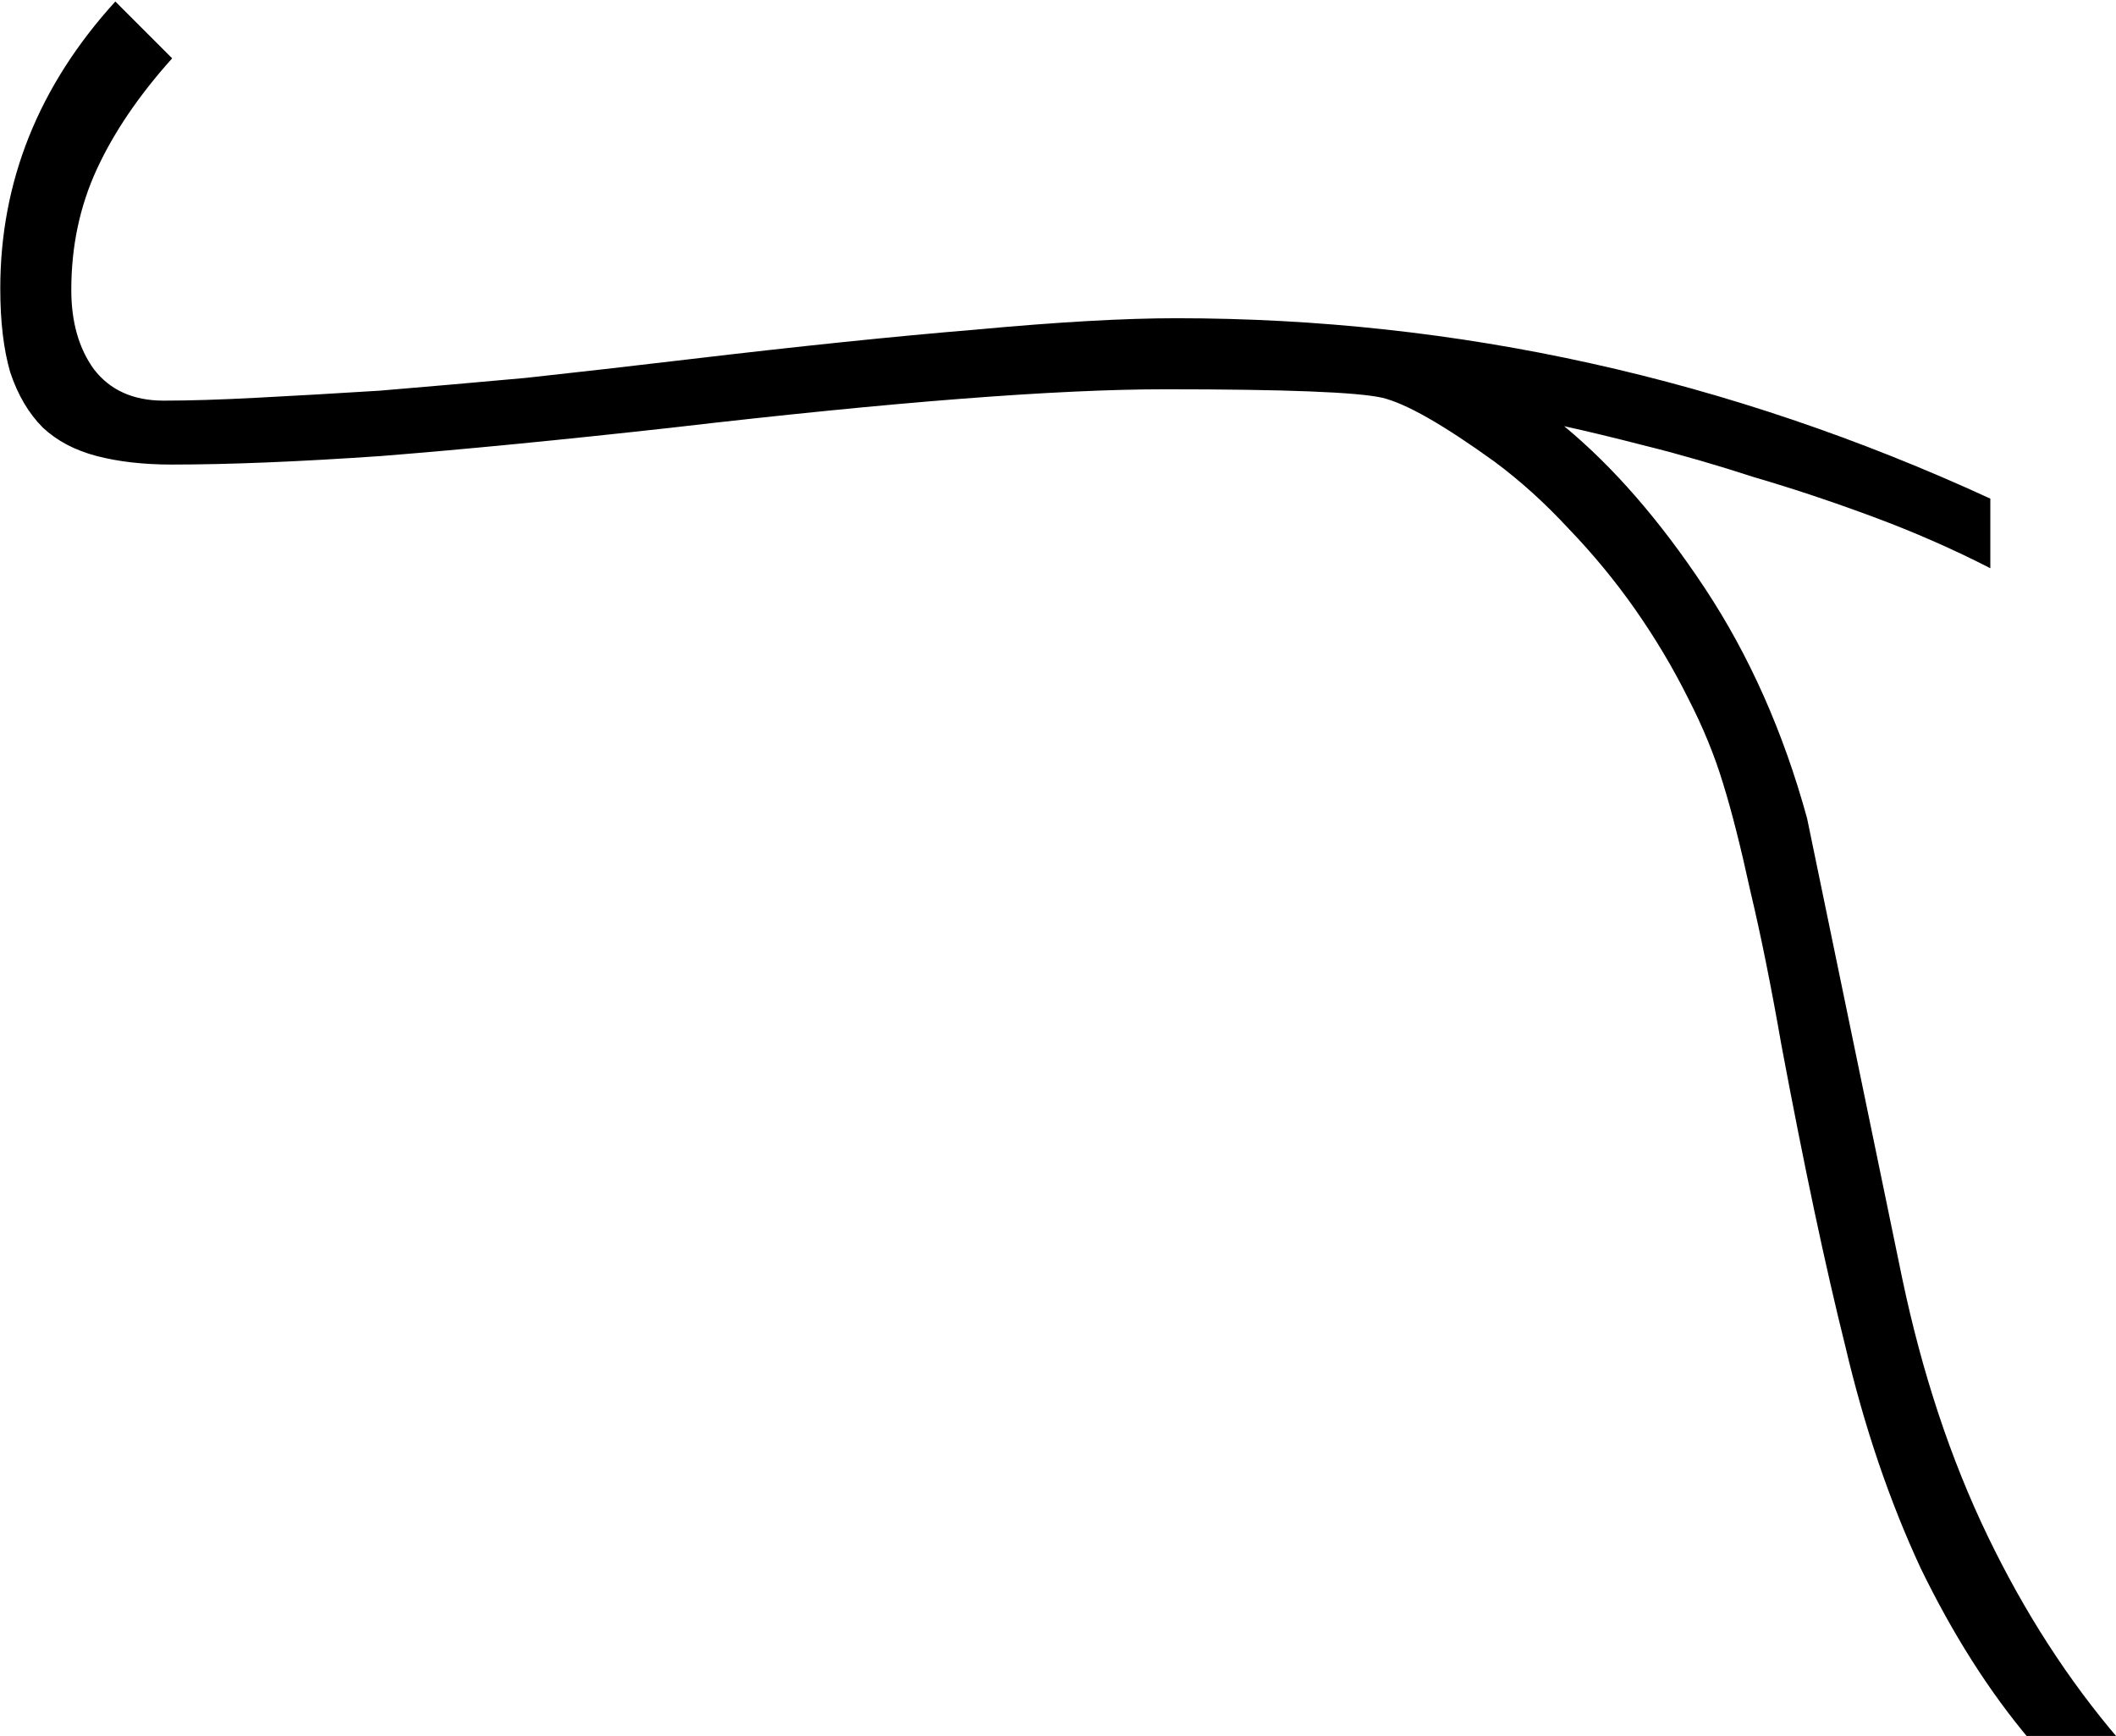 <?xml version="1.0" encoding="UTF-8" standalone="no"?>
<!-- Created with Inkscape (http://www.inkscape.org/) -->

<svg
   xmlns:dc="http://purl.org/dc/elements/1.1/"
   xmlns:cc="http://creativecommons.org/ns#"
   xmlns:rdf="http://www.w3.org/1999/02/22-rdf-syntax-ns#"
   xmlns:svg="http://www.w3.org/2000/svg"
   xmlns="http://www.w3.org/2000/svg"
   xmlns:sodipodi="http://sodipodi.sourceforge.net/DTD/sodipodi-0.dtd"
   xmlns:inkscape="http://www.inkscape.org/namespaces/inkscape"
   width="37.009mm"
   height="30.361mm"
   viewBox="0 0 37.009 30.361"
   version="1.1"
   id="svg7345"
   inkscape:version="0.92.4 (5da689c313, 2019-01-14)"
   sodipodi:docname="F20.svg">
  <defs
     id="defs7339" />
  <sodipodi:namedview
     id="base"
     pagecolor="#ffffff"
     bordercolor="#666666"
     borderopacity="1.0"
     inkscape:pageopacity="0.0"
     inkscape:pageshadow="2"
     inkscape:zoom="0.35"
     inkscape:cx="-340.40234"
     inkscape:cy="-384.83274"
     inkscape:document-units="mm"
     inkscape:current-layer="layer1"
     showgrid="false"
     fit-margin-top="0"
     fit-margin-left="0"
     fit-margin-right="0"
     fit-margin-bottom="0"
     inkscape:window-width="1920"
     inkscape:window-height="1017"
     inkscape:window-x="-8"
     inkscape:window-y="-8"
     inkscape:window-maximized="1" />
  <g
     inkscape:label="Layer 1"
     inkscape:groupmode="layer"
     id="layer1"
     transform="translate(-2.752,-16.652)">
    <g
       aria-label="𓄓"
       transform="scale(0.265)"
       style="font-style:normal;font-variant:normal;font-weight:normal;font-stretch:normal;font-size:192px;line-height:1.25;font-family:sans-serif;-inkscape-font-specification:'sans-serif, Normal';font-variant-ligatures:normal;font-variant-caps:normal;font-variant-numeric:normal;font-feature-settings:normal;text-align:start;letter-spacing:0px;word-spacing:0px;writing-mode:lr-tb;text-anchor:start;fill:#000000;fill-opacity:1;stroke:none"
       id="flowRoot7890">
      <path
         d="m 21.746,93.499 q -2.812,0 -4.969,-0.562 -2.156,-0.562 -3.562,-1.875 -1.406,-1.406 -2.156,-3.656 -0.656,-2.25 -0.656,-5.531 0,-10.594 7.594,-18.938 l 3.75,3.75 q -3.281,3.656 -4.969,7.312 -1.688,3.656 -1.688,7.969 0,3.188 1.5,5.25 1.594,2.062 4.594,2.062 2.531,0 6.094,-0.188 3.656,-0.188 8.156,-0.469 4.5,-0.375 9.656,-0.844 5.156,-0.562 10.688,-1.219 11.062,-1.312 19.031,-1.969 8.062,-0.75 13.219,-0.75 27.844,0 53.719,11.906 v 4.594 q -3.656,-1.875 -7.688,-3.375 -4.031,-1.5 -7.875,-2.625 -3.75,-1.219 -7.125,-2.062 -3.281,-0.844 -5.438,-1.312 4.875,4.031 9.281,10.687 4.406,6.656 6.75,15.188 l 6.281,30.375 q 1.969,9.375 5.625,16.969 3.656,7.594 8.719,13.5 h -5.906 q -4.031,-4.781 -7.219,-11.344 -3.094,-6.656 -4.969,-14.625 -1.969,-7.875 -4.219,-19.875 -1.031,-5.906 -2.062,-10.219 -0.938,-4.312 -1.781,-7.031 -0.844,-2.812 -2.344,-5.719 -1.5,-3 -3.469,-5.812 -1.969,-2.812 -4.406,-5.344 -2.344,-2.531 -4.875,-4.406 -5.062,-3.656 -7.406,-4.219 -2.437,-0.562 -14.344,-0.562 -10.781,0 -32.531,2.531 -10.969,1.219 -19.219,1.875 -8.156,0.562 -13.781,0.562 z"
         id="path7898"
         inkscape:connector-curvature="0" />
    </g>
  </g>
</svg>
